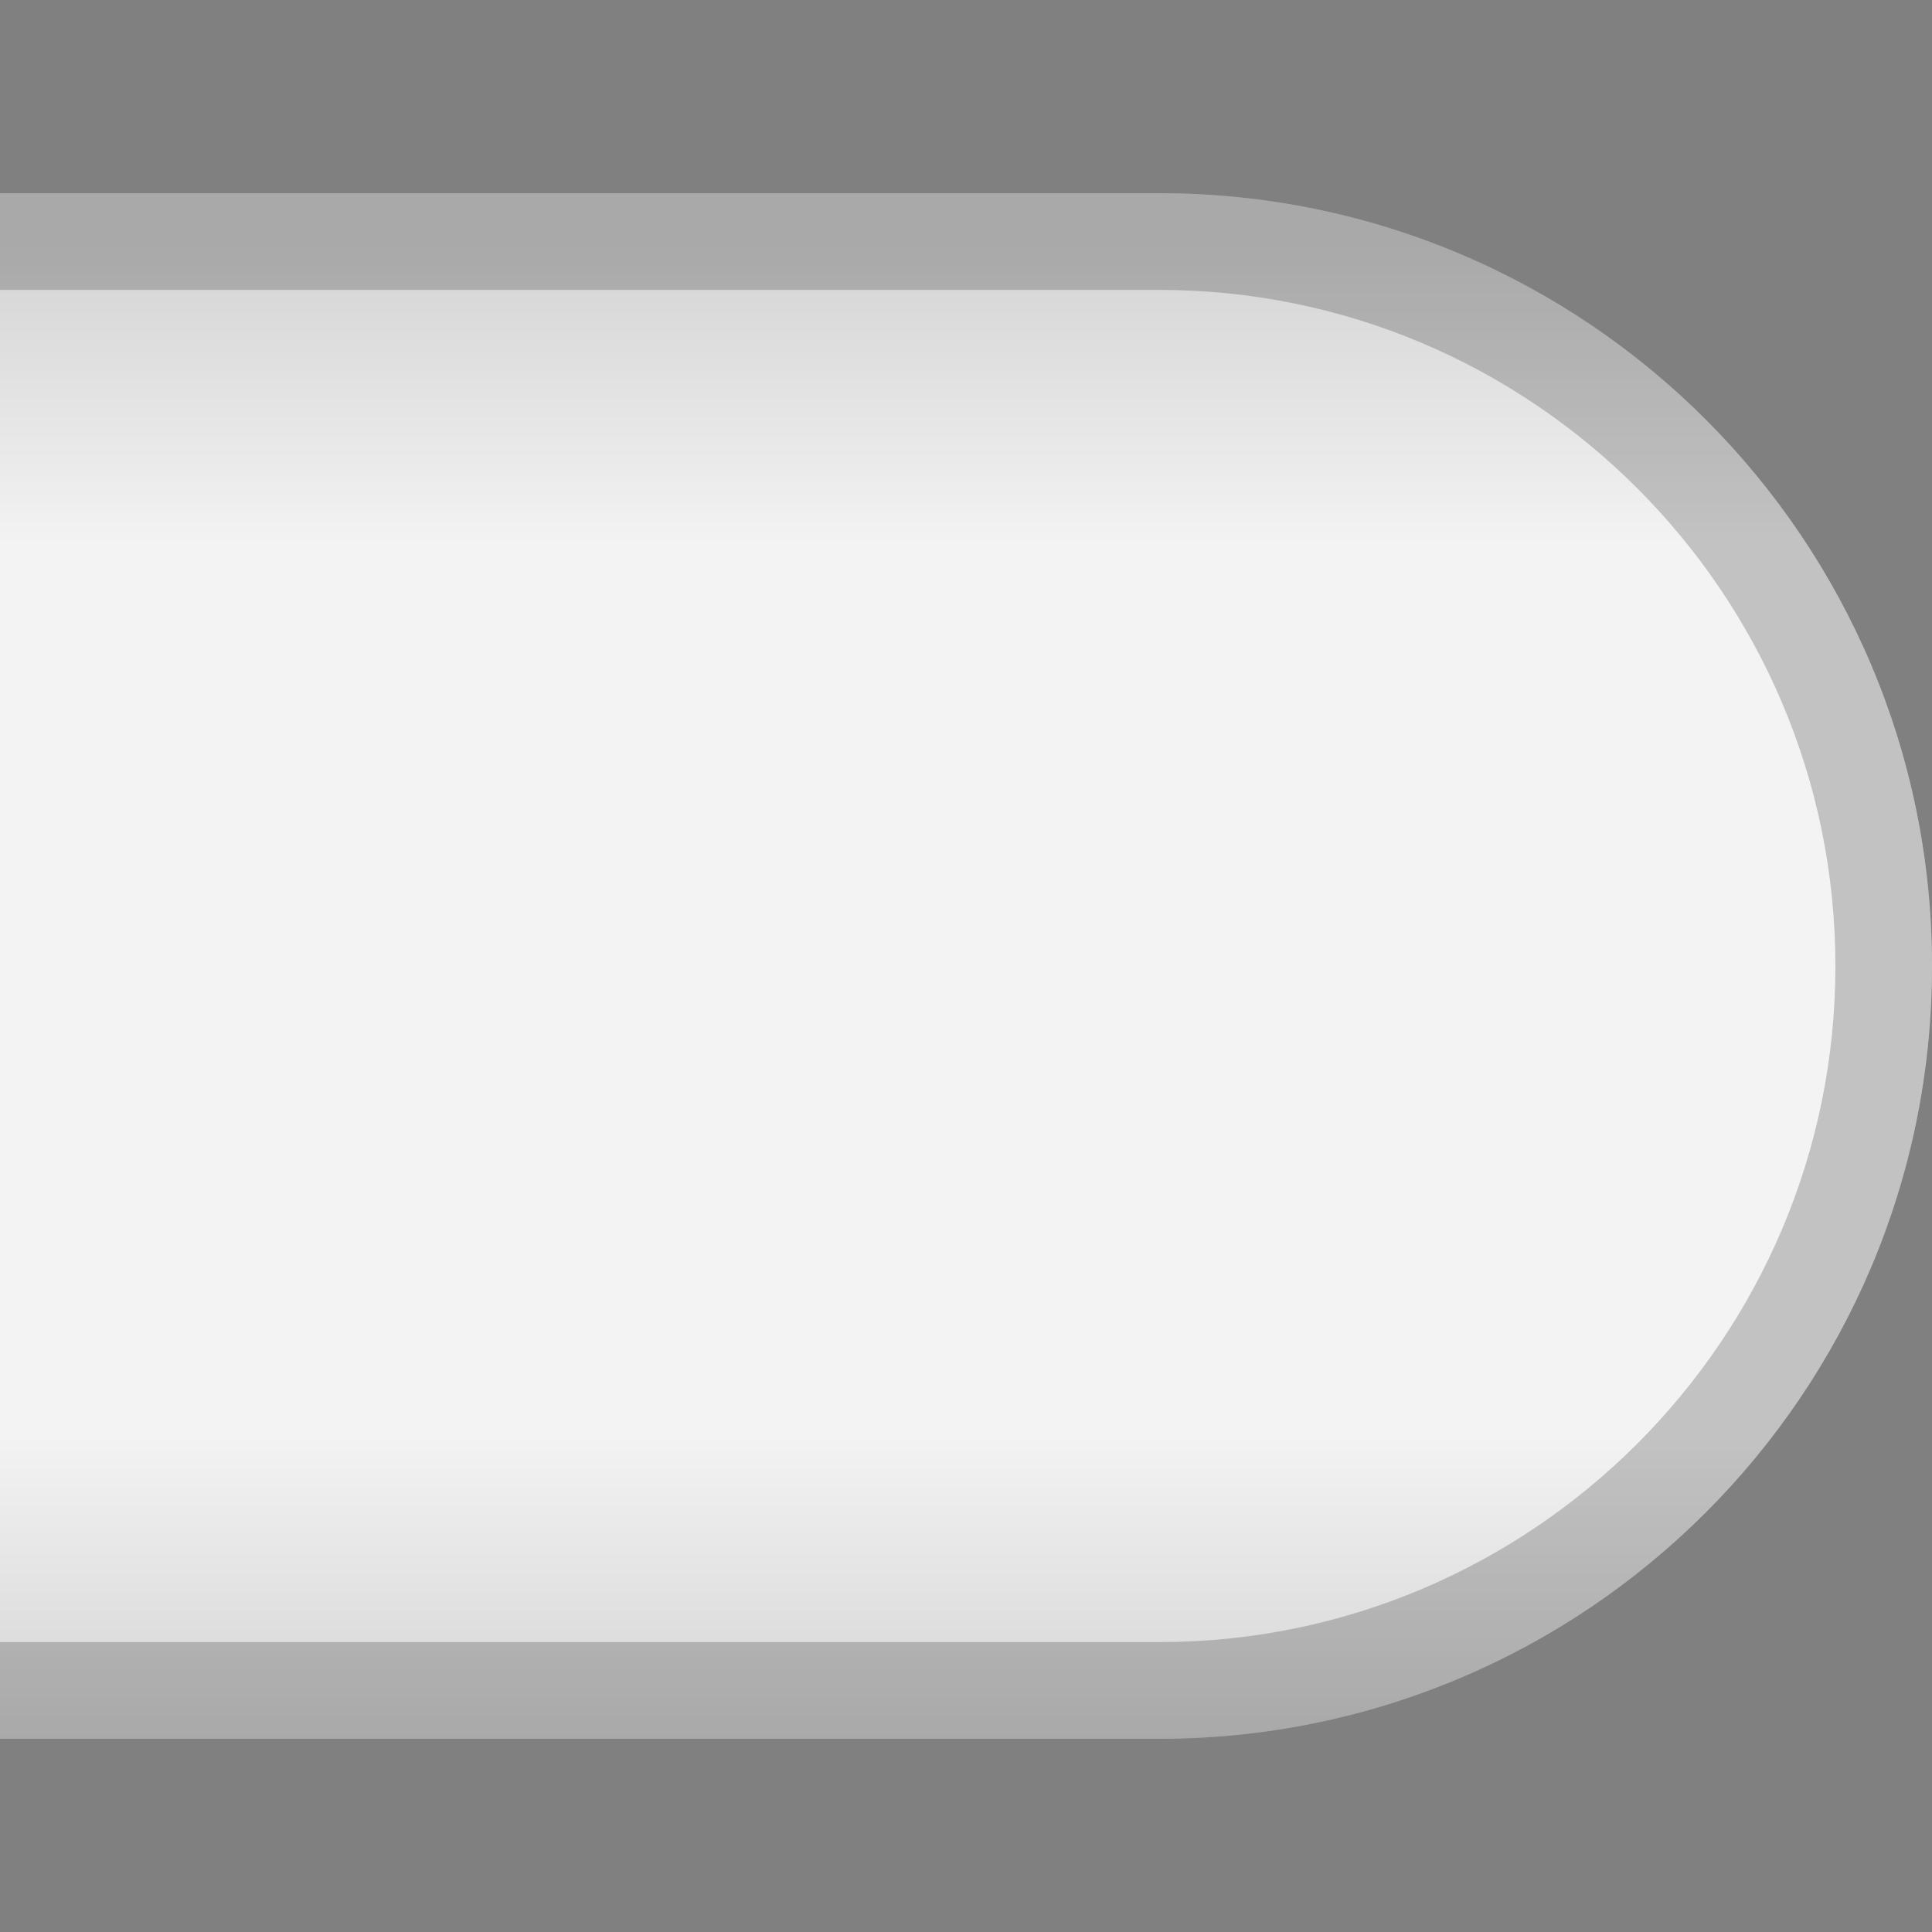 <?xml version="1.0" encoding="UTF-8" standalone="no"?>
<!DOCTYPE svg PUBLIC "-//W3C//DTD SVG 1.1 Tiny//EN" "http://www.w3.org/Graphics/SVG/1.1/DTD/svg11-tiny.dtd">
<svg xmlns="http://www.w3.org/2000/svg" xmlns:xlink="http://www.w3.org/1999/xlink" baseProfile="tiny" height="20px" version="1.1" viewBox="0 0 20 20" width="20px" x="0px" y="0px">
<rect x="0" y="0" width="20" height="20" fill="#808080" stroke="none"/>
<rect fill="none" height="20" width="20"/>
<rect fill="none" fill-rule="evenodd" height="20" width="20"/>
<path d="M12,18H0V2h12c4.42,0,8,3.581,8,8  C20,14.42,16.42,18,12,18z" fill="url(#SVGID_1_)" fill-opacity="0.9" fill-rule="evenodd" stroke-opacity="0.9"/>
<path d="M20,10c0,4.42-3.58,8-8,8H0v-1.001h12.001  C15.86,16.999,19,13.859,19,10s-3.14-6.999-6.999-6.999h-11H0V2h12C16.42,2,20,5.581,20,10z" fill-opacity="0.2" fill-rule="evenodd" stroke-opacity="0.2"/>
<defs>
<linearGradient gradientTransform="matrix(0 -1 1 0 594 -1682)" gradientUnits="userSpaceOnUse" id="SVGID_1_" x1="-1684.5" x2="-1700" y1="-584" y2="-584">
<stop offset="0" style="stop-color:#DCDCDC"/>
<stop offset="0.2" style="stop-color:#FFFFFF"/>
<stop offset="0.8" style="stop-color:#FFFFFF"/>
<stop offset="1" style="stop-color:#DCDCDC"/>
</linearGradient>
</defs>
</svg>
